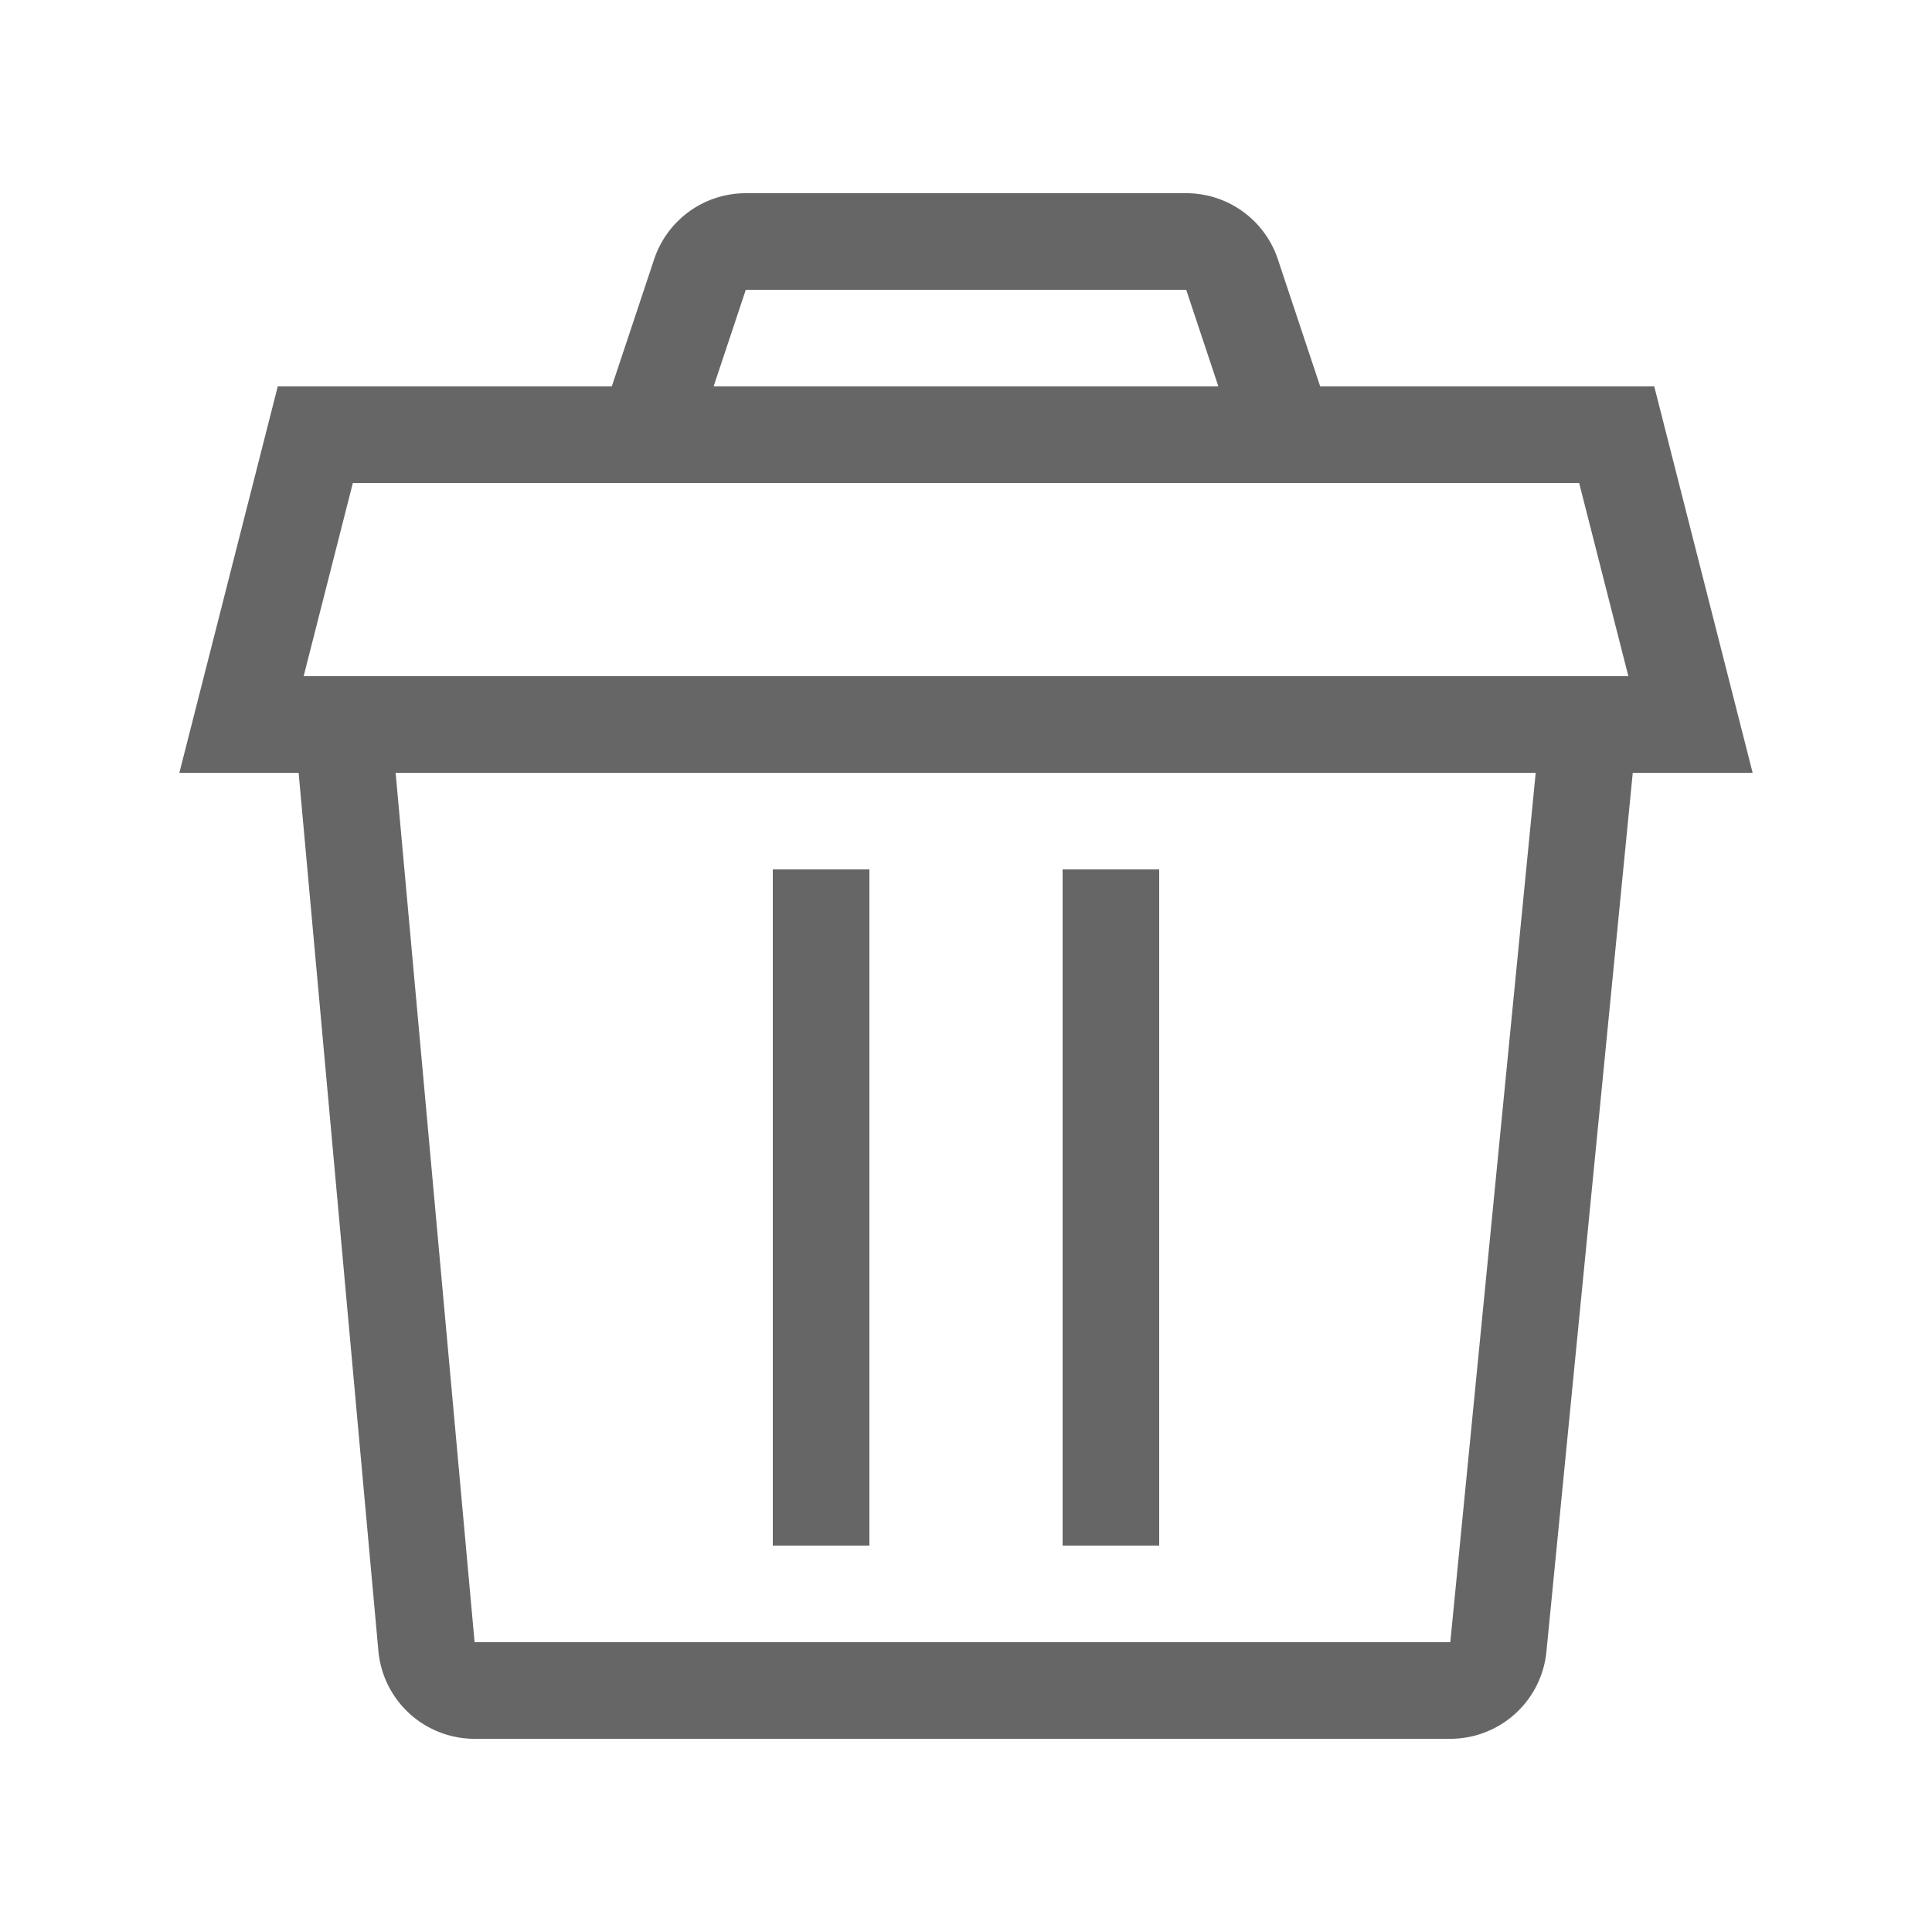 <svg xmlns="http://www.w3.org/2000/svg" width="20" height="20" viewBox="0 0 20 20">
    <g fill="none" fill-rule="evenodd" opacity=".6">
        <path d="M0 0h20v20H0z"/>
        <path stroke="#000" d="M3.548 7.5l.867 9.545a.5.5 0 0 0 .498.455h10.1a.5.5 0 0 0 .498-.451l.938-9.549H3.548z"/>
        <path fill="#000" d="M8 9h1v7H8zM11 9h1v7h-1z"/>
        <path stroke="#000" d="M3.264 4.5l-.764 3h15l-.764-3H3.264zM6.694 4.5h6.612l-.552-1.658a.5.5 0 0 0-.475-.342H7.721a.5.5 0 0 0-.475.342L6.694 4.5z"/>
    </g>
</svg>
